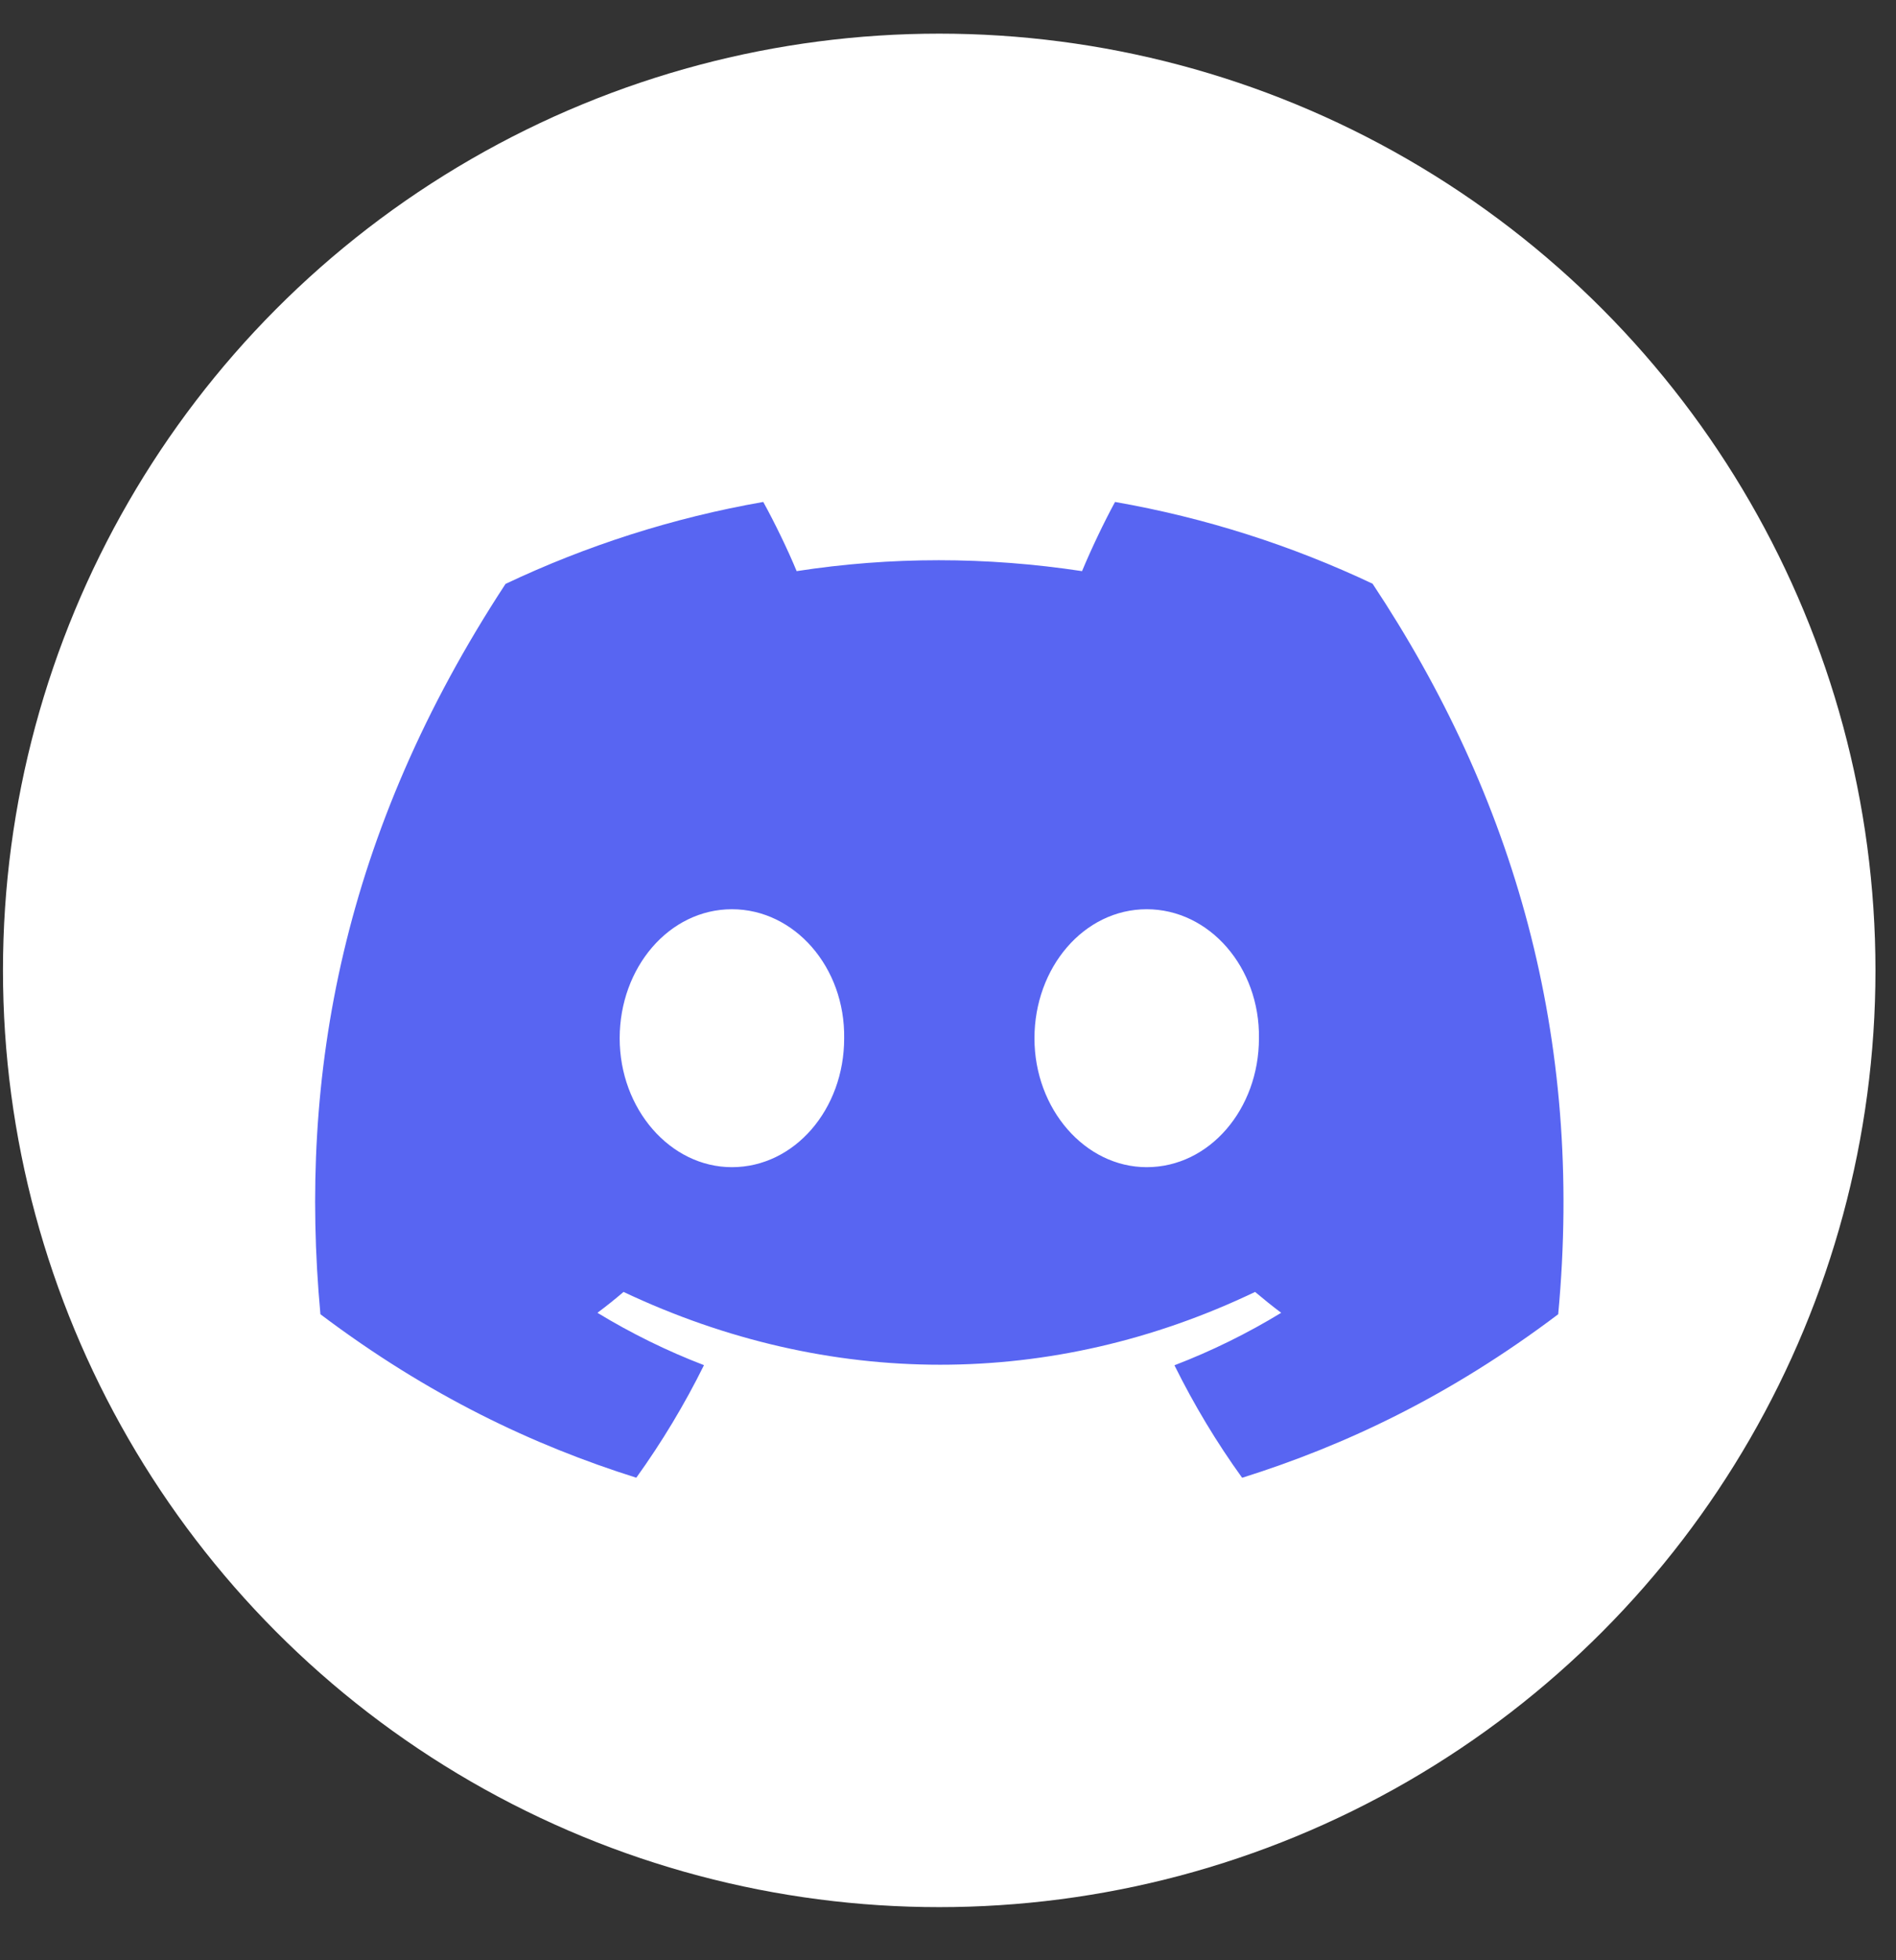 <svg width="30" height="31" viewBox="0 0 30 31" fill="none" xmlns="http://www.w3.org/2000/svg">
<rect x="0" y="0" width="30" height="31" fill="#333333" stroke="none"/>
<circle cx="14.861" cy="15.346" r="14.814" fill="white"/>
<path fill-rule="evenodd" clip-rule="evenodd" d="M21.718 9.231C20.44 8.627 19.073 8.188 17.643 7.938C17.468 8.259 17.263 8.69 17.121 9.032C15.602 8.802 14.097 8.802 12.605 9.032C12.464 8.69 12.254 8.259 12.077 7.938C10.646 8.188 9.277 8.629 7.999 9.234C5.42 13.167 4.721 17.003 5.07 20.784C6.781 22.073 8.438 22.856 10.068 23.369C10.47 22.81 10.829 22.215 11.139 21.589C10.55 21.363 9.986 21.085 9.453 20.761C9.594 20.656 9.733 20.545 9.866 20.431C13.116 21.966 16.648 21.966 19.859 20.431C19.994 20.545 20.132 20.656 20.272 20.761C19.738 21.086 19.172 21.365 18.583 21.591C18.892 22.215 19.25 22.811 19.654 23.37C21.285 22.858 22.944 22.075 24.655 20.784C25.065 16.401 23.954 12.6 21.718 9.231ZM11.581 18.458C10.605 18.458 9.805 17.539 9.805 16.42C9.805 15.3 10.588 14.379 11.581 14.379C12.574 14.379 13.374 15.299 13.357 16.42C13.358 17.539 12.574 18.458 11.581 18.458ZM16.368 16.42C16.368 17.539 17.169 18.458 18.144 18.458C19.137 18.458 19.92 17.539 19.92 16.42C19.937 15.299 19.137 14.379 18.144 14.379C17.151 14.379 16.368 15.3 16.368 16.42Z" fill="#5865F2"/>
</svg>
